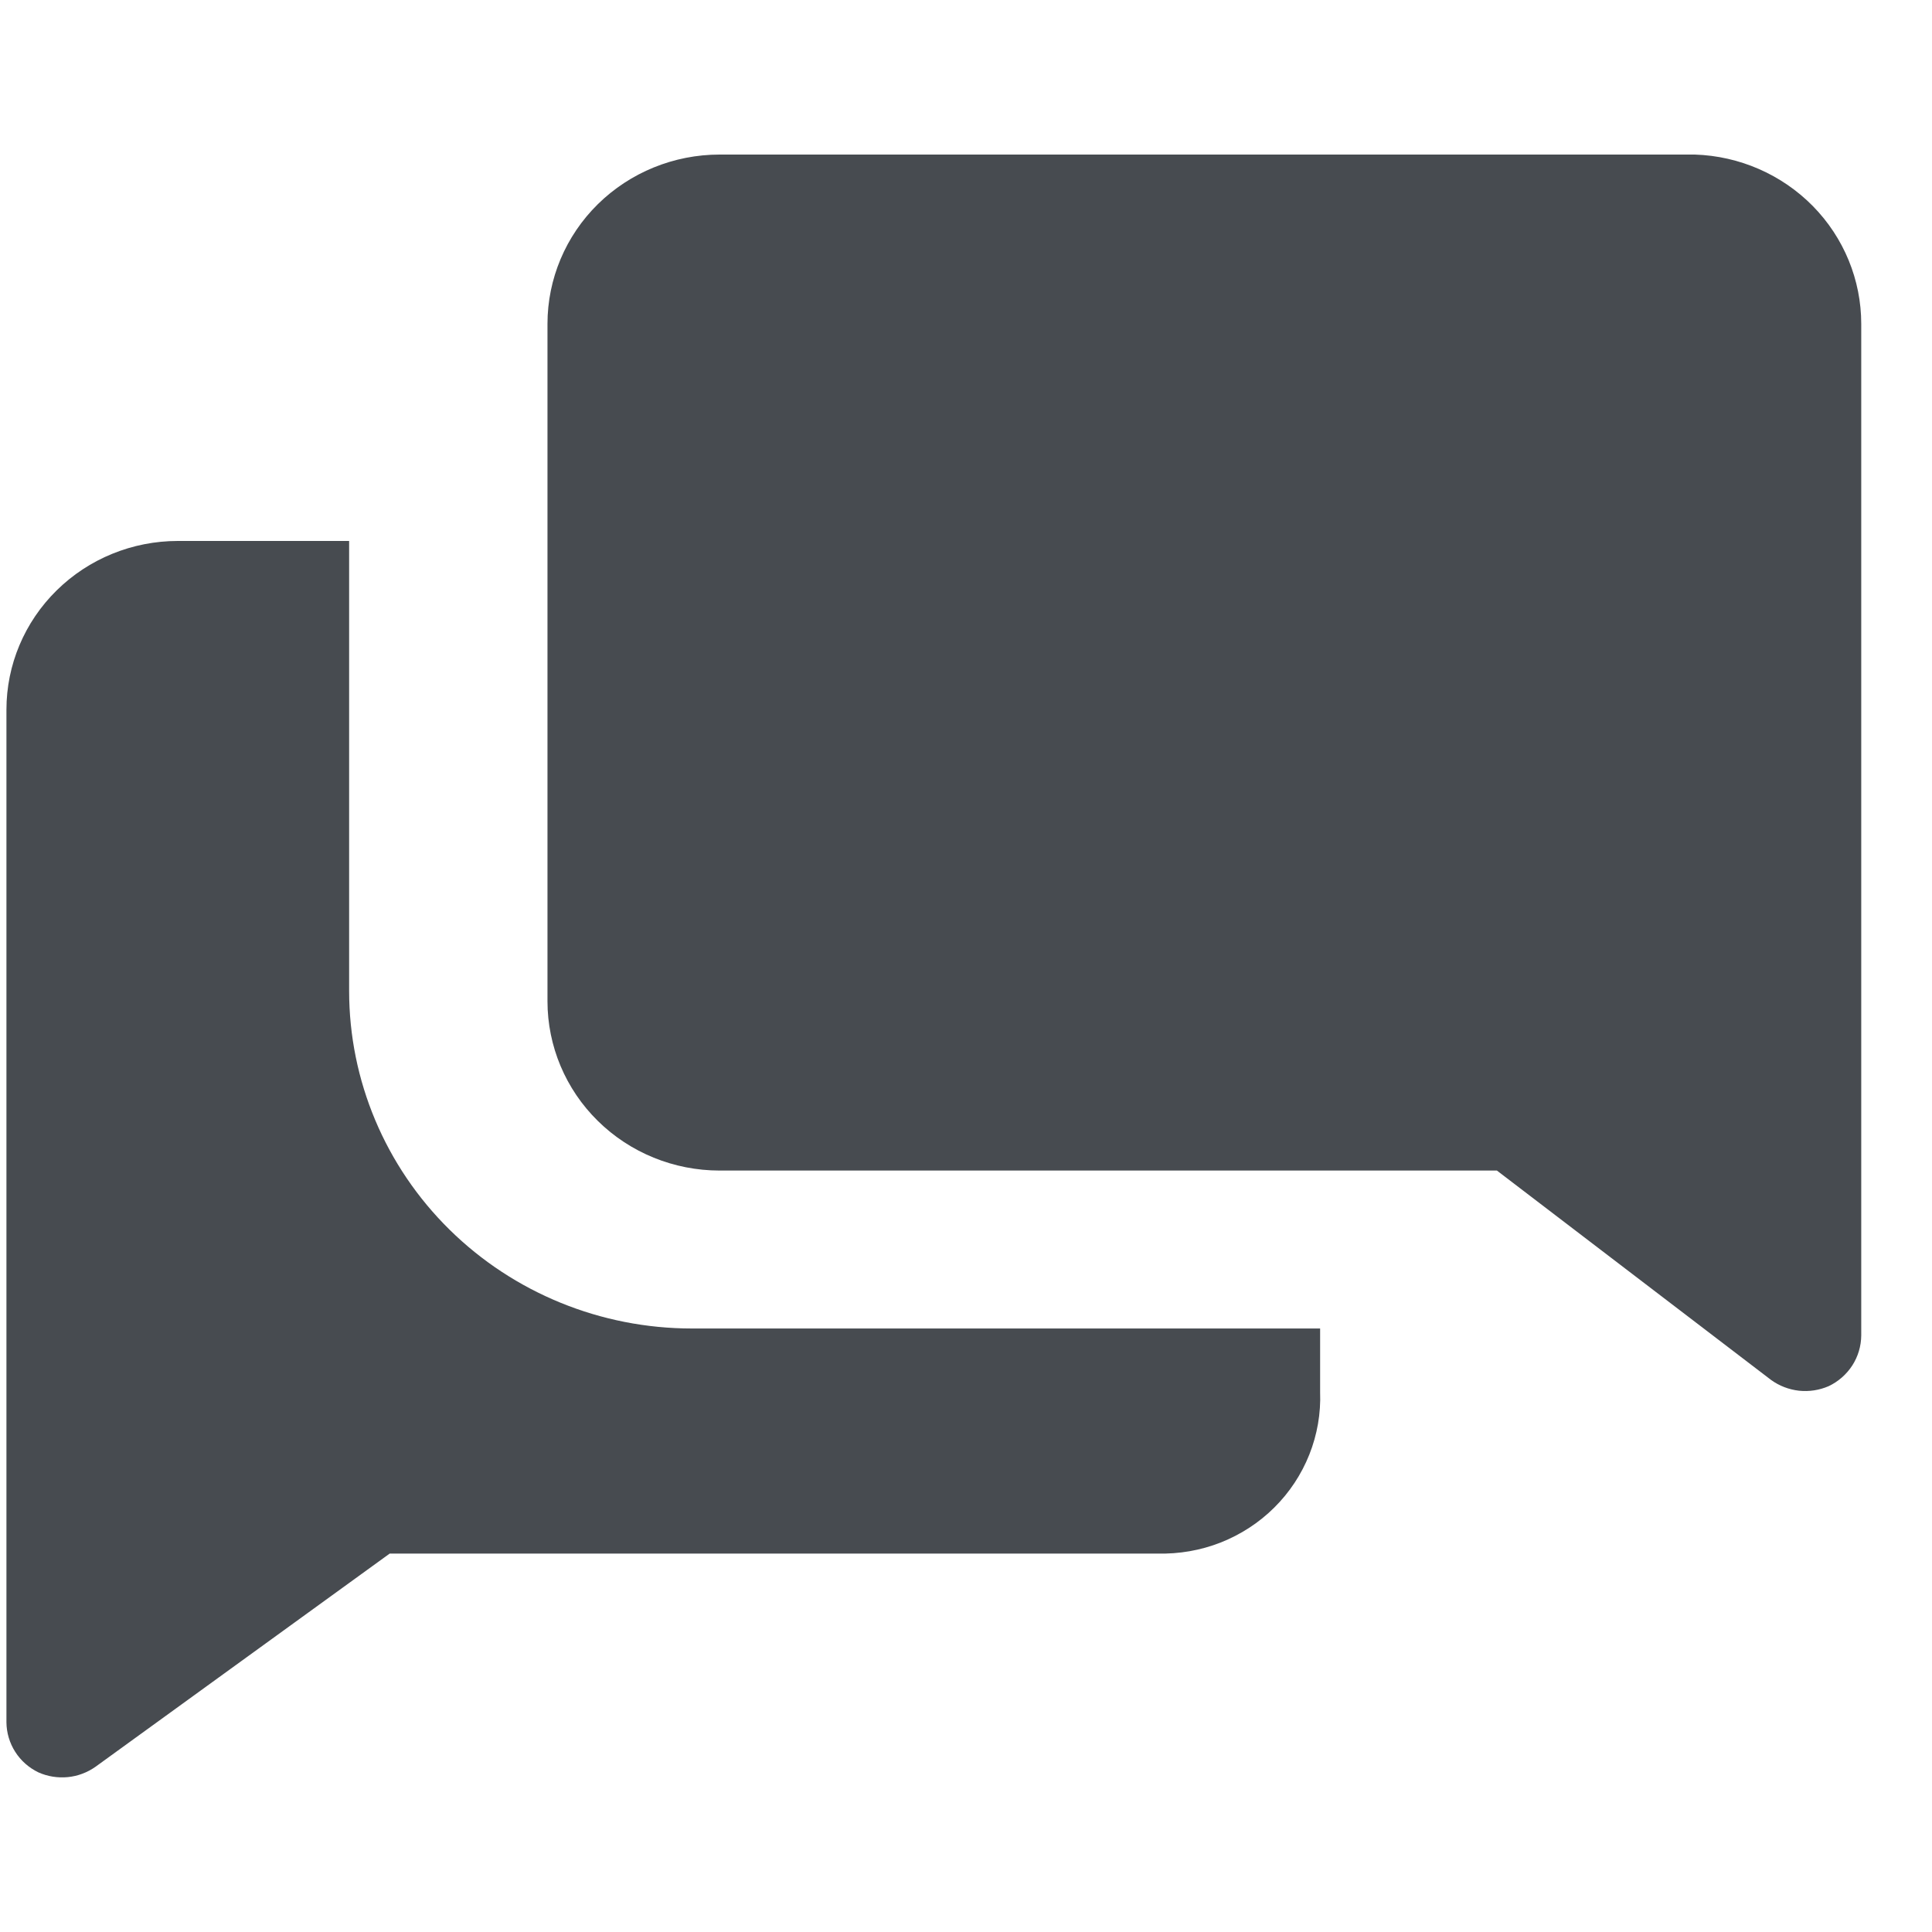 <svg width="24" height="24" viewBox="0 0 24 24" fill="none" xmlns="http://www.w3.org/2000/svg">
<g id="clarity:talk-bubbles-solid" clip-path="url(#clip0_476_6964)">
<path id="Vector" d="M4.337 12.31V6.72H2.209C1.644 6.72 1.103 6.941 0.704 7.334C0.304 7.727 0.08 8.26 0.08 8.816V21.395C0.081 21.525 0.119 21.652 0.189 21.762C0.259 21.872 0.359 21.96 0.477 22.017C0.591 22.068 0.717 22.088 0.842 22.076C0.966 22.064 1.085 22.019 1.187 21.947L4.841 19.299H14.377C14.646 19.306 14.913 19.26 15.163 19.162C15.413 19.063 15.64 18.916 15.829 18.728C16.019 18.54 16.167 18.315 16.265 18.069C16.363 17.822 16.409 17.558 16.399 17.293V16.503H8.594C7.465 16.503 6.382 16.061 5.584 15.275C4.786 14.489 4.337 13.422 4.337 12.31Z" fill="#474B50"/>
<path id="Vector_2" d="M21.054 1.92H8.939C8.372 1.92 7.828 2.142 7.427 2.536C7.026 2.931 6.801 3.466 6.801 4.023V12.438C6.801 12.995 7.026 13.531 7.427 13.925C7.828 14.32 8.372 14.541 8.939 14.541H18.595L22.002 17.143C22.103 17.216 22.223 17.262 22.348 17.276C22.473 17.289 22.599 17.27 22.715 17.22C22.836 17.163 22.938 17.073 23.01 16.962C23.082 16.85 23.12 16.721 23.121 16.589V4.023C23.121 3.478 22.906 2.953 22.52 2.56C22.134 2.168 21.609 1.938 21.054 1.92Z" fill="#474B50"/>
</g>
<defs>
<clipPath id="clip0_476_6964">
<rect width="23.04" height="23.04" fill="white" transform="translate(0.08)"/>
</clipPath>
</defs>
</svg>
